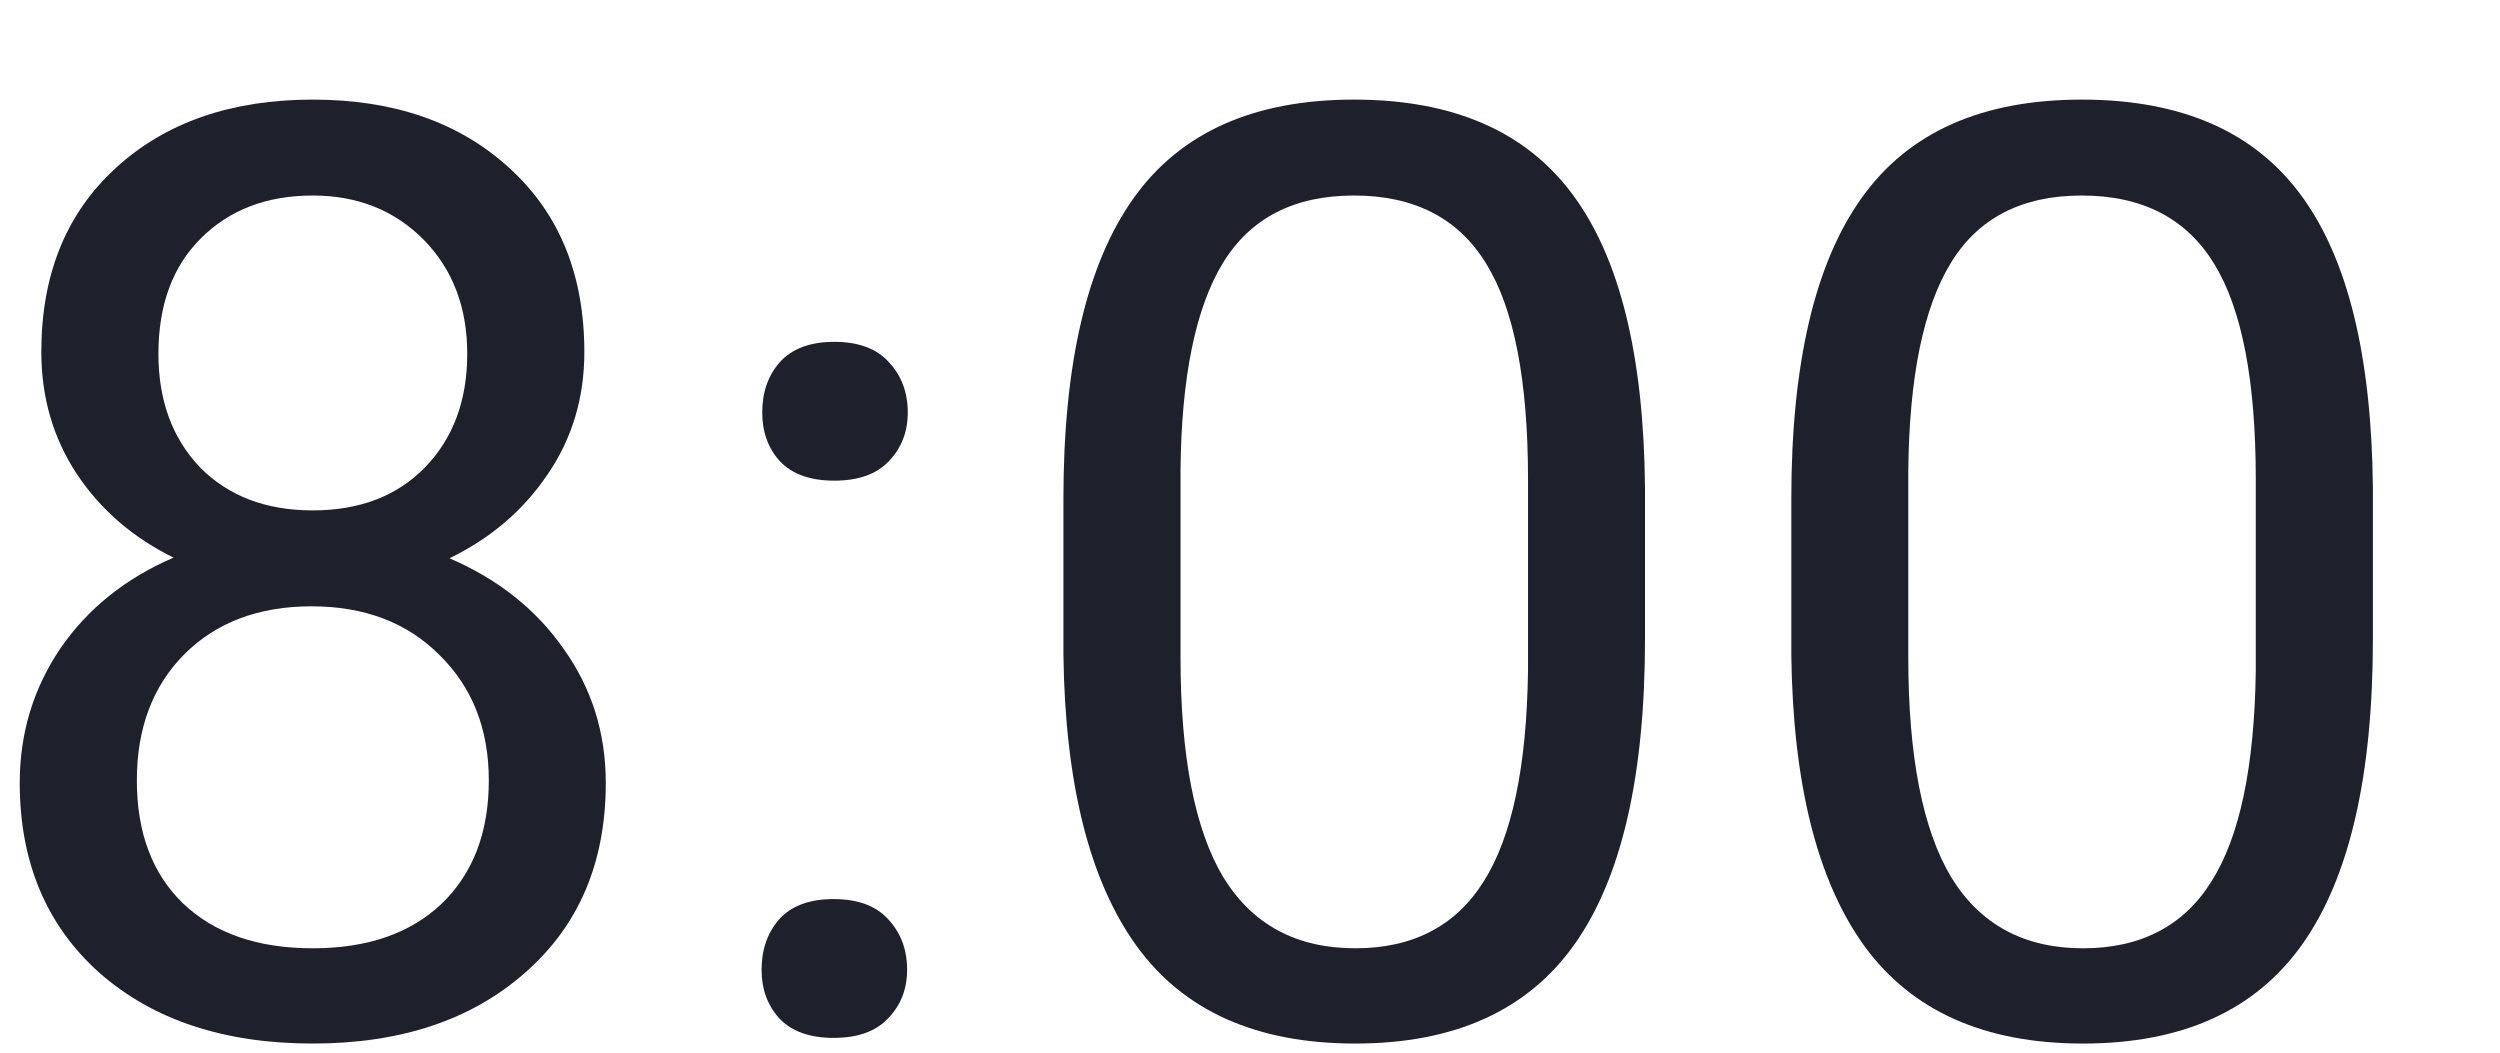 <svg width="19" height="8" viewBox="0 0 19 8" fill="none" xmlns="http://www.w3.org/2000/svg">
<path d="M4.441 2.675C4.441 3.024 4.348 3.334 4.162 3.605C3.979 3.877 3.731 4.09 3.416 4.243C3.782 4.4 4.071 4.628 4.282 4.929C4.497 5.229 4.604 5.57 4.604 5.95C4.604 6.555 4.399 7.036 3.989 7.394C3.582 7.752 3.044 7.931 2.377 7.931C1.704 7.931 1.164 7.752 0.756 7.394C0.352 7.033 0.15 6.551 0.15 5.95C0.15 5.573 0.253 5.233 0.458 4.929C0.667 4.625 0.954 4.395 1.319 4.238C1.008 4.085 0.763 3.872 0.583 3.601C0.404 3.329 0.314 3.02 0.314 2.675C0.314 2.087 0.503 1.62 0.882 1.275C1.26 0.929 1.759 0.757 2.377 0.757C2.993 0.757 3.49 0.929 3.869 1.275C4.25 1.62 4.441 2.087 4.441 2.675ZM3.715 5.931C3.715 5.541 3.59 5.223 3.339 4.977C3.093 4.731 2.769 4.608 2.368 4.608C1.967 4.608 1.645 4.729 1.401 4.972C1.16 5.215 1.04 5.535 1.04 5.931C1.04 6.328 1.157 6.639 1.391 6.866C1.629 7.093 1.957 7.207 2.377 7.207C2.794 7.207 3.121 7.093 3.359 6.866C3.596 6.636 3.715 6.324 3.715 5.931ZM2.377 1.486C2.028 1.486 1.744 1.594 1.526 1.812C1.311 2.026 1.204 2.319 1.204 2.689C1.204 3.044 1.31 3.332 1.521 3.553C1.736 3.77 2.021 3.879 2.377 3.879C2.733 3.879 3.017 3.77 3.229 3.553C3.444 3.332 3.551 3.044 3.551 2.689C3.551 2.335 3.44 2.045 3.219 1.821C2.998 1.598 2.717 1.486 2.377 1.486Z" fill="#1E212C"/>
<path d="M5.788 7.37C5.788 7.216 5.833 7.089 5.922 6.986C6.015 6.884 6.153 6.833 6.336 6.833C6.519 6.833 6.657 6.884 6.75 6.986C6.846 7.089 6.894 7.216 6.894 7.37C6.894 7.517 6.846 7.64 6.75 7.739C6.657 7.838 6.519 7.888 6.336 7.888C6.153 7.888 6.015 7.838 5.922 7.739C5.833 7.64 5.788 7.517 5.788 7.37ZM5.793 3.135C5.793 2.982 5.837 2.854 5.927 2.752C6.02 2.649 6.158 2.598 6.341 2.598C6.524 2.598 6.662 2.649 6.755 2.752C6.851 2.854 6.899 2.982 6.899 3.135C6.899 3.282 6.851 3.406 6.755 3.505C6.662 3.604 6.524 3.653 6.341 3.653C6.158 3.653 6.02 3.604 5.927 3.505C5.837 3.406 5.793 3.282 5.793 3.135Z" fill="#1E212C"/>
<path d="M12.502 4.857C12.502 5.896 12.325 6.668 11.969 7.173C11.613 7.678 11.056 7.931 10.3 7.931C9.552 7.931 8.999 7.685 8.64 7.192C8.281 6.697 8.095 5.958 8.082 4.977V3.792C8.082 2.766 8.26 2.004 8.616 1.505C8.972 1.006 9.53 0.757 10.29 0.757C11.043 0.757 11.598 0.998 11.954 1.481C12.31 1.961 12.493 2.702 12.502 3.706V4.857ZM11.613 3.644C11.613 2.892 11.507 2.346 11.295 2.004C11.084 1.658 10.748 1.486 10.29 1.486C9.835 1.486 9.503 1.657 9.294 1.999C9.086 2.341 8.978 2.867 8.972 3.577V4.996C8.972 5.751 9.081 6.308 9.299 6.67C9.52 7.028 9.854 7.207 10.3 7.207C10.739 7.207 11.064 7.037 11.276 6.699C11.491 6.36 11.603 5.826 11.613 5.097V3.644Z" fill="#1E212C"/>
<path d="M18.034 4.857C18.034 5.896 17.856 6.668 17.5 7.173C17.144 7.678 16.588 7.931 15.831 7.931C15.084 7.931 14.531 7.685 14.171 7.192C13.812 6.697 13.626 5.958 13.614 4.977V3.792C13.614 2.766 13.792 2.004 14.148 1.505C14.503 1.006 15.061 0.757 15.821 0.757C16.575 0.757 17.13 0.998 17.486 1.481C17.842 1.961 18.024 2.702 18.034 3.706V4.857ZM17.144 3.644C17.144 2.892 17.038 2.346 16.827 2.004C16.615 1.658 16.28 1.486 15.821 1.486C15.366 1.486 15.034 1.657 14.826 1.999C14.617 2.341 14.51 2.867 14.503 3.577V4.996C14.503 5.751 14.613 6.308 14.831 6.67C15.052 7.028 15.385 7.207 15.831 7.207C16.27 7.207 16.596 7.037 16.807 6.699C17.022 6.36 17.134 5.826 17.144 5.097V3.644Z" fill="#1E212C"/>
</svg>
